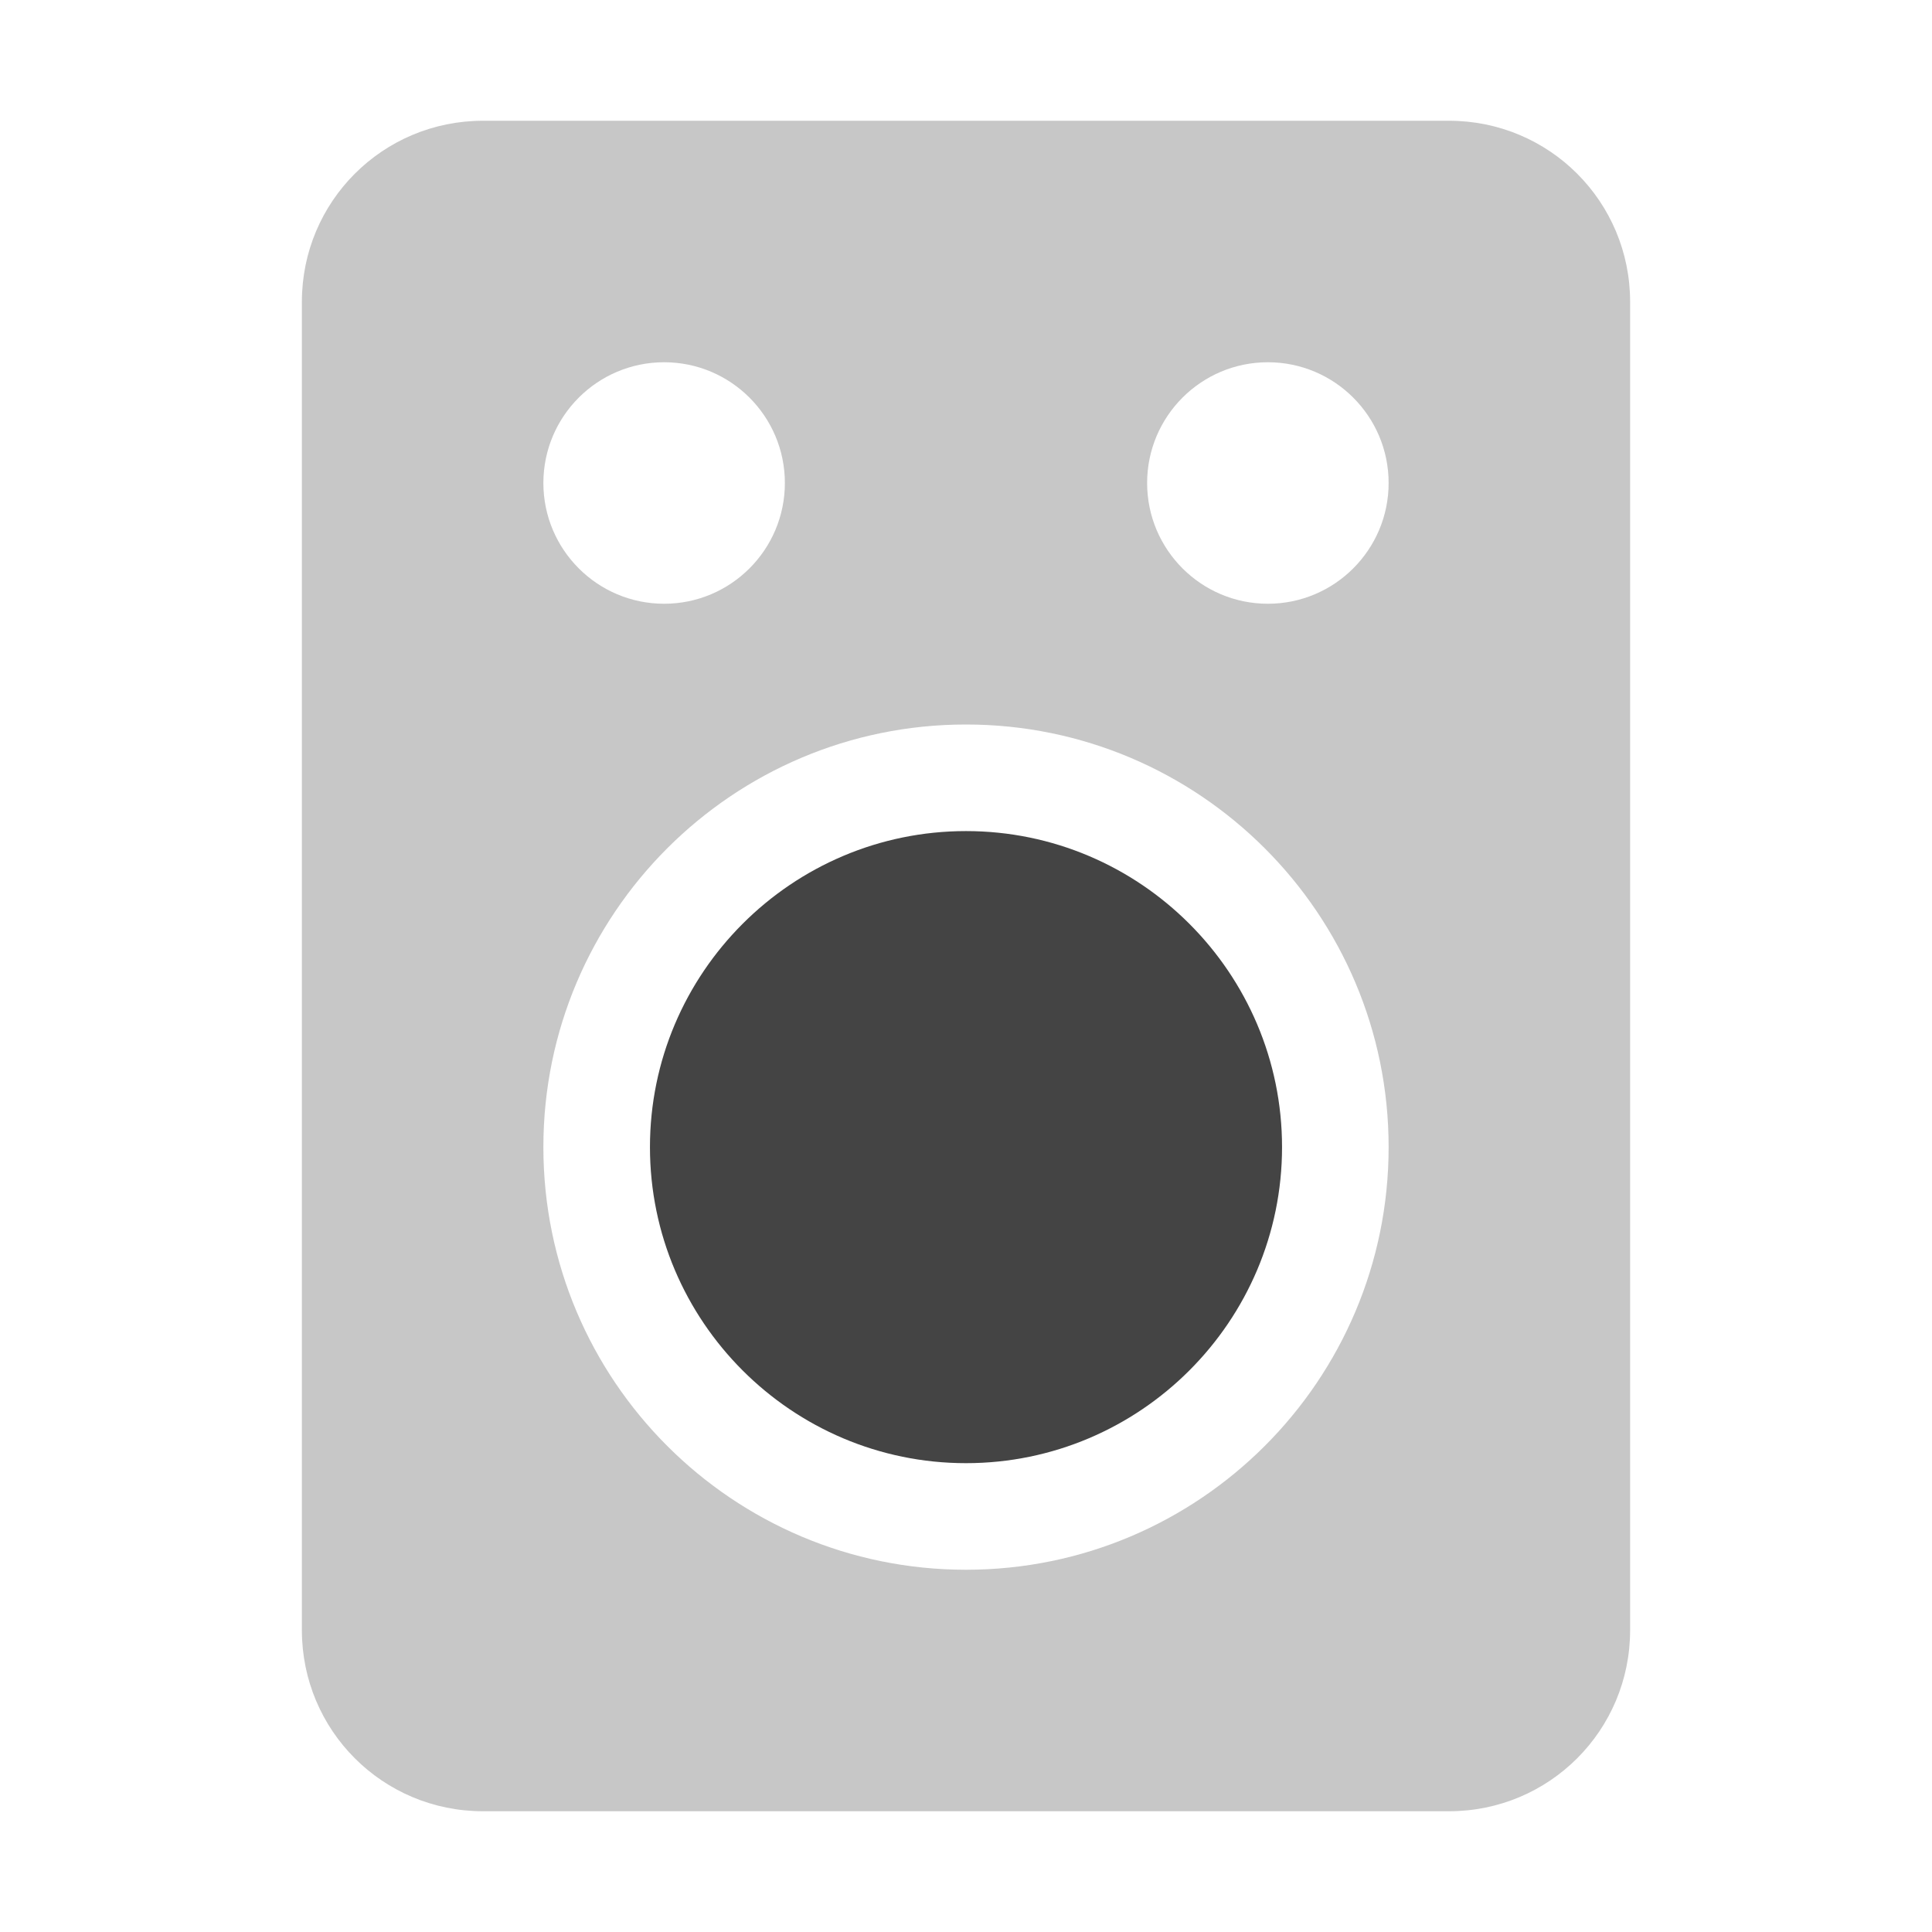 
<svg xmlns="http://www.w3.org/2000/svg" xmlns:xlink="http://www.w3.org/1999/xlink" width="24px" height="24px" viewBox="0 0 24 24" version="1.1">
<defs>
<filter id="alpha" filterUnits="objectBoundingBox" x="0%" y="0%" width="100%" height="100%">
  <feColorMatrix type="matrix" in="SourceGraphic" values="0 0 0 0 1 0 0 0 0 1 0 0 0 0 1 0 0 0 1 0"/>
</filter>
<mask id="mask0">
  <g filter="url(#alpha)">
<rect x="0" y="0" width="24" height="24" style="fill:rgb(0%,0%,0%);fill-opacity:0.3;stroke:none;"/>
  </g>
</mask>
<clipPath id="clip1">
  <rect x="0" y="0" width="24" height="24"/>
</clipPath>
<g id="surface5" clip-path="url(#clip1)">
<path style=" stroke:none;fill-rule:nonzero;fill:rgb(26.667%,26.667%,26.667%);fill-opacity:1;" d="M 6 22.5 C 4.754 22.5 3.75 21.496 3.75 20.25 L 3.75 3.75 C 3.75 2.504 4.754 1.5 6 1.5 L 18 1.5 C 19.246 1.5 20.25 2.504 20.25 3.75 L 20.25 20.25 C 20.25 21.496 19.246 22.5 18 22.5 Z M 12 19.5 C 14.898 19.5 17.25 17.148 17.25 14.25 C 17.25 11.352 14.898 9 12 9 C 9.102 9 6.75 11.352 6.75 14.25 C 6.75 17.148 9.102 19.5 12 19.5 Z M 8.25 7.5 C 9.078 7.5 9.75 6.828 9.75 6 C 9.75 5.172 9.078 4.5 8.25 4.5 C 7.422 4.5 6.75 5.172 6.75 6 C 6.75 6.828 7.422 7.5 8.25 7.5 Z M 15.75 7.5 C 16.578 7.5 17.25 6.828 17.25 6 C 17.25 5.172 16.578 4.5 15.75 4.5 C 14.922 4.5 14.25 5.172 14.25 6 C 14.25 6.828 14.922 7.5 15.75 7.5 Z M 15.75 7.5 "/>
</g>
</defs>
<g id="surface1">
<path style=" stroke:none;fill-rule:nonzero;fill:rgb(26.667%,26.667%,26.667%);fill-opacity:1;" d="M 12 18.176 C 9.836 18.176 8.074 16.414 8.074 14.25 C 8.074 12.086 9.836 10.324 12 10.324 C 14.164 10.324 15.926 12.086 15.926 14.25 C 15.926 16.414 14.164 18.176 12 18.176 Z M 12 18.176 "/>
<use xlink:href="#surface5" mask="url(#mask0)"/>
</g>
</svg>
